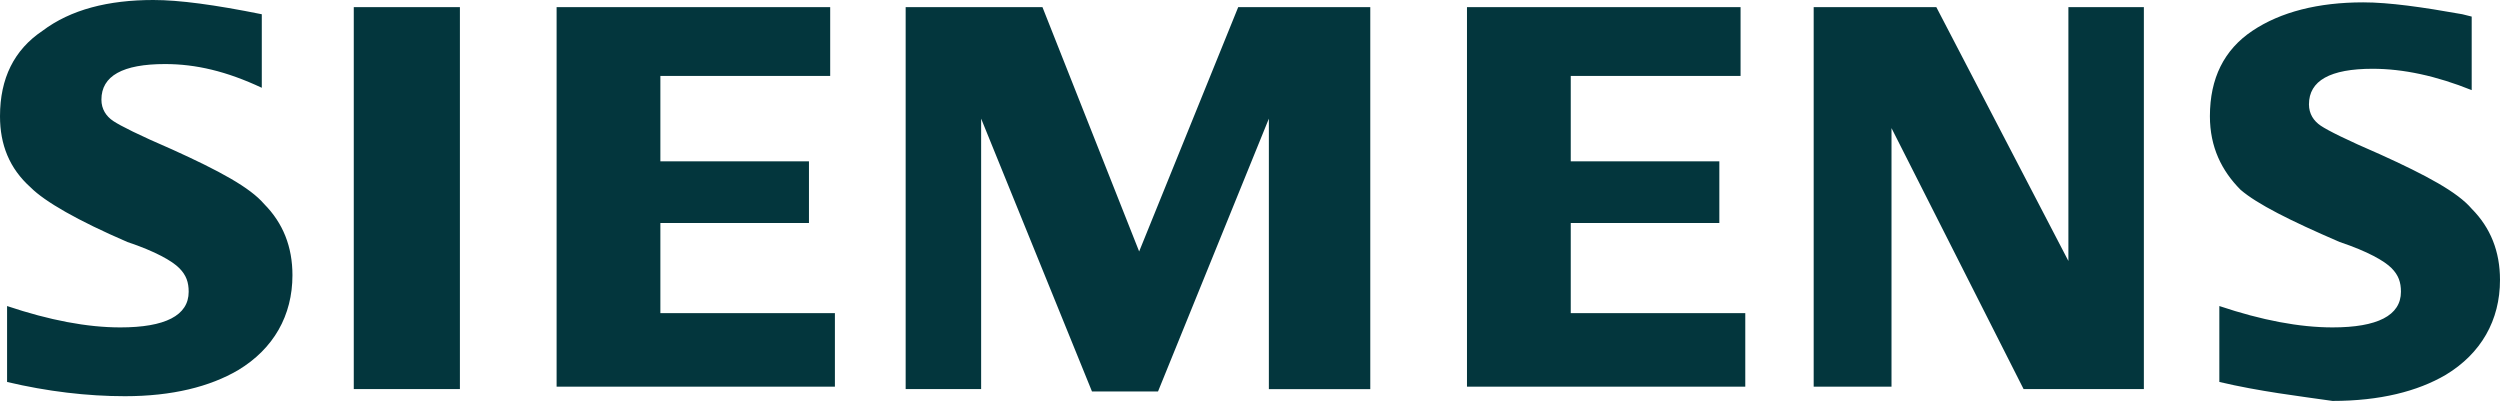 <svg width="106" height="17" fill="none" xmlns="http://www.w3.org/2000/svg"><path fill-rule="evenodd" clip-rule="evenodd" d="M.3 16.195v-3.219c1.8.604 3.4.906 4.8.906 1.9 0 2.9-.503 2.9-1.51 0-.402-.1-.703-.4-1.005-.3-.302-1-.704-2.2-1.107-2.1-.905-3.5-1.71-4.1-2.313C.4 7.142 0 6.137 0 4.929c0-1.61.6-2.817 1.8-3.621C3 .402 4.6 0 6.5 0c1.1 0 2.6.201 4.6.604v3.118C9.6 3.018 8.3 2.716 7 2.716c-1.8 0-2.7.503-2.7 1.509 0 .402.2.704.5.905.3.201 1.1.604 2.5 1.207 2 .906 3.3 1.61 3.9 2.314.8.805 1.2 1.81 1.2 3.018 0 1.71-.8 3.118-2.3 4.023-1.2.704-2.8 1.107-4.8 1.107-1.6 0-3.3-.201-5-.604zm14.7.201V.302h4.5v16.195H15v-.1zm8.6 0V.302h11.6v2.917H28V6.84h6.3v2.616H28v3.822h7.4v3.118H23.6zm14.8 0V.302h5.8l4.1 10.36L52.5.303h5.6v16.195h-4.3V5.03l-4.7 11.568h-2.8L41.6 5.03v11.467h-3.2v-.1zm23.8 0V.302h11.6v2.917h-7.2V6.84h6.3v2.616h-6.3v3.822H74v3.118H62.2zm14.7 0V.302h5.2l5.6 10.763V.302h3.2v16.195h-5.1L80.2 5.432v10.964h-3.3zm17.2-.2v-3.22c1.8.604 3.4.906 4.8.906 1.9 0 2.9-.503 2.9-1.51 0-.402-.1-.703-.4-1.005-.3-.302-1-.704-2.2-1.107-2.1-.905-3.5-1.61-4.2-2.213-.8-.804-1.3-1.81-1.3-3.118 0-1.61.6-2.817 1.8-3.621C96.7.503 98.3.1 100.2.1c1.1 0 2.5.2 4.2.503l.4.1v3.118c-1.5-.603-2.9-.905-4.2-.905-1.8 0-2.7.503-2.7 1.509 0 .402.2.704.5.905.3.202 1.1.604 2.5 1.207 2 .906 3.3 1.61 3.9 2.314.8.805 1.2 1.81 1.2 3.018 0 1.71-.8 3.118-2.3 4.024-1.2.704-2.8 1.106-4.8 1.106-1.4-.201-3.1-.402-4.8-.805z" fill="#03363D"/></svg>